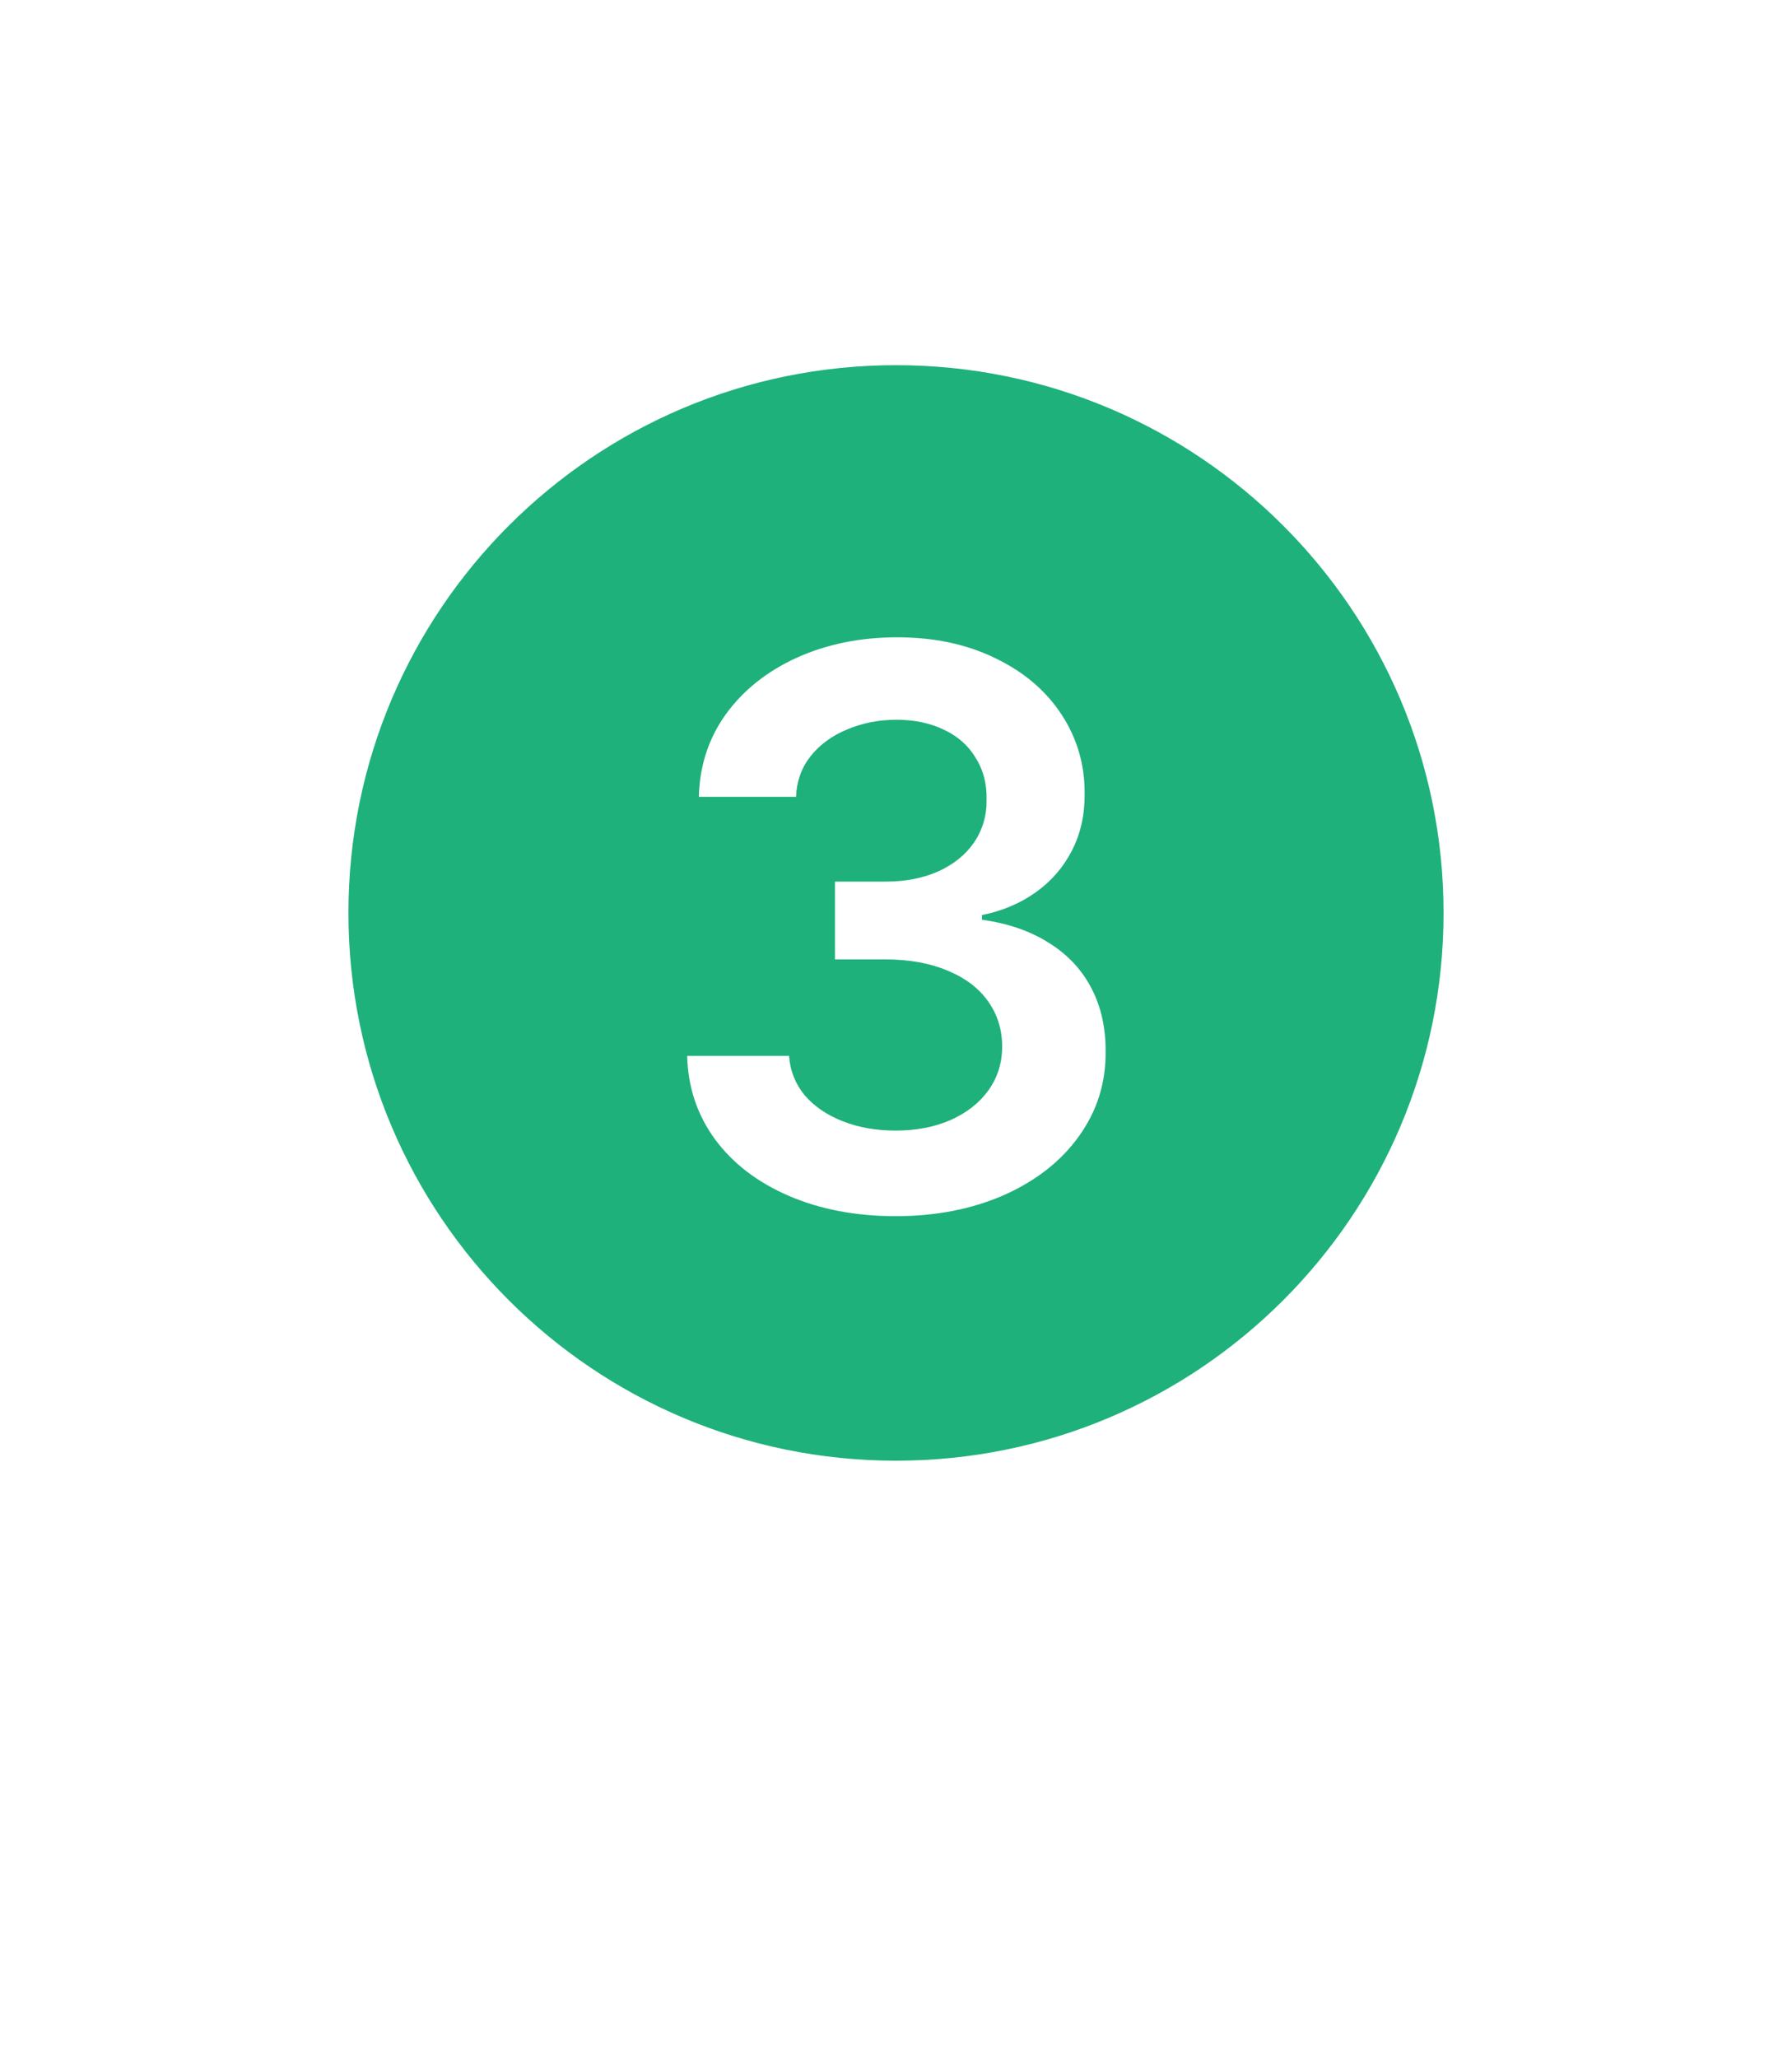 <svg width="54" height="62" viewBox="0 0 54 62" fill="none" xmlns="http://www.w3.org/2000/svg">
<g filter="url(#filter0_d_512_4273)">
<path d="M28.905 52.8C28.058 54.267 25.942 54.267 25.095 52.8L20.332 44.55C19.485 43.083 20.543 41.25 22.237 41.25L31.763 41.25C33.457 41.25 34.515 43.083 33.668 44.55L28.905 52.8Z" fill="white"/>
<mask id="path-2-outside-1_512_4273" maskUnits="userSpaceOnUse" x="3.2" y="-0.7" width="47" height="47" fill="black">
<rect fill="white" x="3.2" y="-0.7" width="47" height="47"/>
<path d="M46.8 23.1C46.8 34.035 37.935 42.9 27 42.9C16.065 42.9 7.2 34.035 7.2 23.1C7.2 12.165 16.065 3.3 27 3.3C37.935 3.3 46.8 12.165 46.8 23.1Z"/>
</mask>
<path d="M46.8 23.1C46.8 34.035 37.935 42.9 27 42.9C16.065 42.9 7.2 34.035 7.2 23.1C7.2 12.165 16.065 3.3 27 3.3C37.935 3.3 46.8 12.165 46.8 23.1Z" fill="#1EB17B"/>
<path d="M43.5 23.1C43.5 32.213 36.113 39.6 27 39.6V46.2C39.758 46.2 50.1 35.858 50.1 23.1H43.5ZM27 39.6C17.887 39.6 10.5 32.213 10.5 23.1H3.9C3.9 35.858 14.242 46.2 27 46.2V39.6ZM10.5 23.1C10.5 13.988 17.887 6.6 27 6.6V0C14.242 0 3.9 10.342 3.9 23.1H10.5ZM27 6.6C36.113 6.6 43.5 13.988 43.5 23.1H50.1C50.1 10.342 39.758 0 27 0V6.6Z" fill="white" mask="url(#path-2-outside-1_512_4273)"/>
<path d="M26.988 32.234C25.793 32.234 24.723 32.031 23.777 31.625C22.832 31.219 22.09 30.652 21.551 29.926C21.012 29.191 20.73 28.352 20.707 27.406H23.777C23.809 27.852 23.965 28.246 24.246 28.59C24.535 28.926 24.918 29.188 25.395 29.375C25.871 29.562 26.402 29.656 26.988 29.656C27.605 29.656 28.156 29.551 28.641 29.34C29.133 29.121 29.516 28.82 29.789 28.438C30.062 28.055 30.199 27.617 30.199 27.125C30.199 26.617 30.059 26.164 29.777 25.766C29.496 25.367 29.09 25.059 28.559 24.84C28.027 24.613 27.402 24.5 26.684 24.5H25.16V22.156H26.684C27.277 22.156 27.805 22.055 28.266 21.852C28.734 21.641 29.098 21.348 29.355 20.973C29.613 20.59 29.738 20.156 29.73 19.672C29.738 19.203 29.629 18.789 29.402 18.43C29.184 18.062 28.867 17.781 28.453 17.586C28.039 17.383 27.559 17.281 27.012 17.281C26.48 17.281 25.984 17.379 25.523 17.574C25.07 17.762 24.703 18.031 24.422 18.383C24.148 18.734 24.004 19.141 23.988 19.602H21.059C21.082 18.664 21.355 17.832 21.879 17.105C22.41 16.379 23.125 15.812 24.023 15.406C24.93 15 25.934 14.797 27.035 14.797C28.152 14.797 29.141 15.008 30 15.43C30.859 15.844 31.523 16.41 31.992 17.129C32.461 17.848 32.691 18.641 32.684 19.508C32.691 20.133 32.566 20.699 32.309 21.207C32.051 21.715 31.688 22.137 31.219 22.473C30.75 22.809 30.207 23.039 29.59 23.164V23.305C30.379 23.414 31.055 23.648 31.617 24.008C32.18 24.359 32.605 24.816 32.895 25.379C33.184 25.941 33.324 26.578 33.316 27.289C33.324 28.227 33.055 29.074 32.508 29.832C31.969 30.582 31.215 31.172 30.246 31.602C29.285 32.023 28.199 32.234 26.988 32.234Z" fill="white"/>
</g>
<defs>
<filter id="filter0_d_512_4273" x="0.6" y="0" width="52.8" height="61.6" filterUnits="userSpaceOnUse" color-interpolation-filters="sRGB">
<feFlood flood-opacity="0" result="BackgroundImageFix"/>
<feColorMatrix in="SourceAlpha" type="matrix" values="0 0 0 0 0 0 0 0 0 0 0 0 0 0 0 0 0 0 127 0" result="hardAlpha"/>
<feOffset dy="4.4"/>
<feGaussianBlur stdDeviation="1.65"/>
<feComposite in2="hardAlpha" operator="out"/>
<feColorMatrix type="matrix" values="0 0 0 0 0 0 0 0 0 0 0 0 0 0 0 0 0 0 0.1 0"/>
<feBlend mode="normal" in2="BackgroundImageFix" result="effect1_dropShadow_512_4273"/>
<feBlend mode="normal" in="SourceGraphic" in2="effect1_dropShadow_512_4273" result="shape"/>
</filter>
</defs>
</svg>
